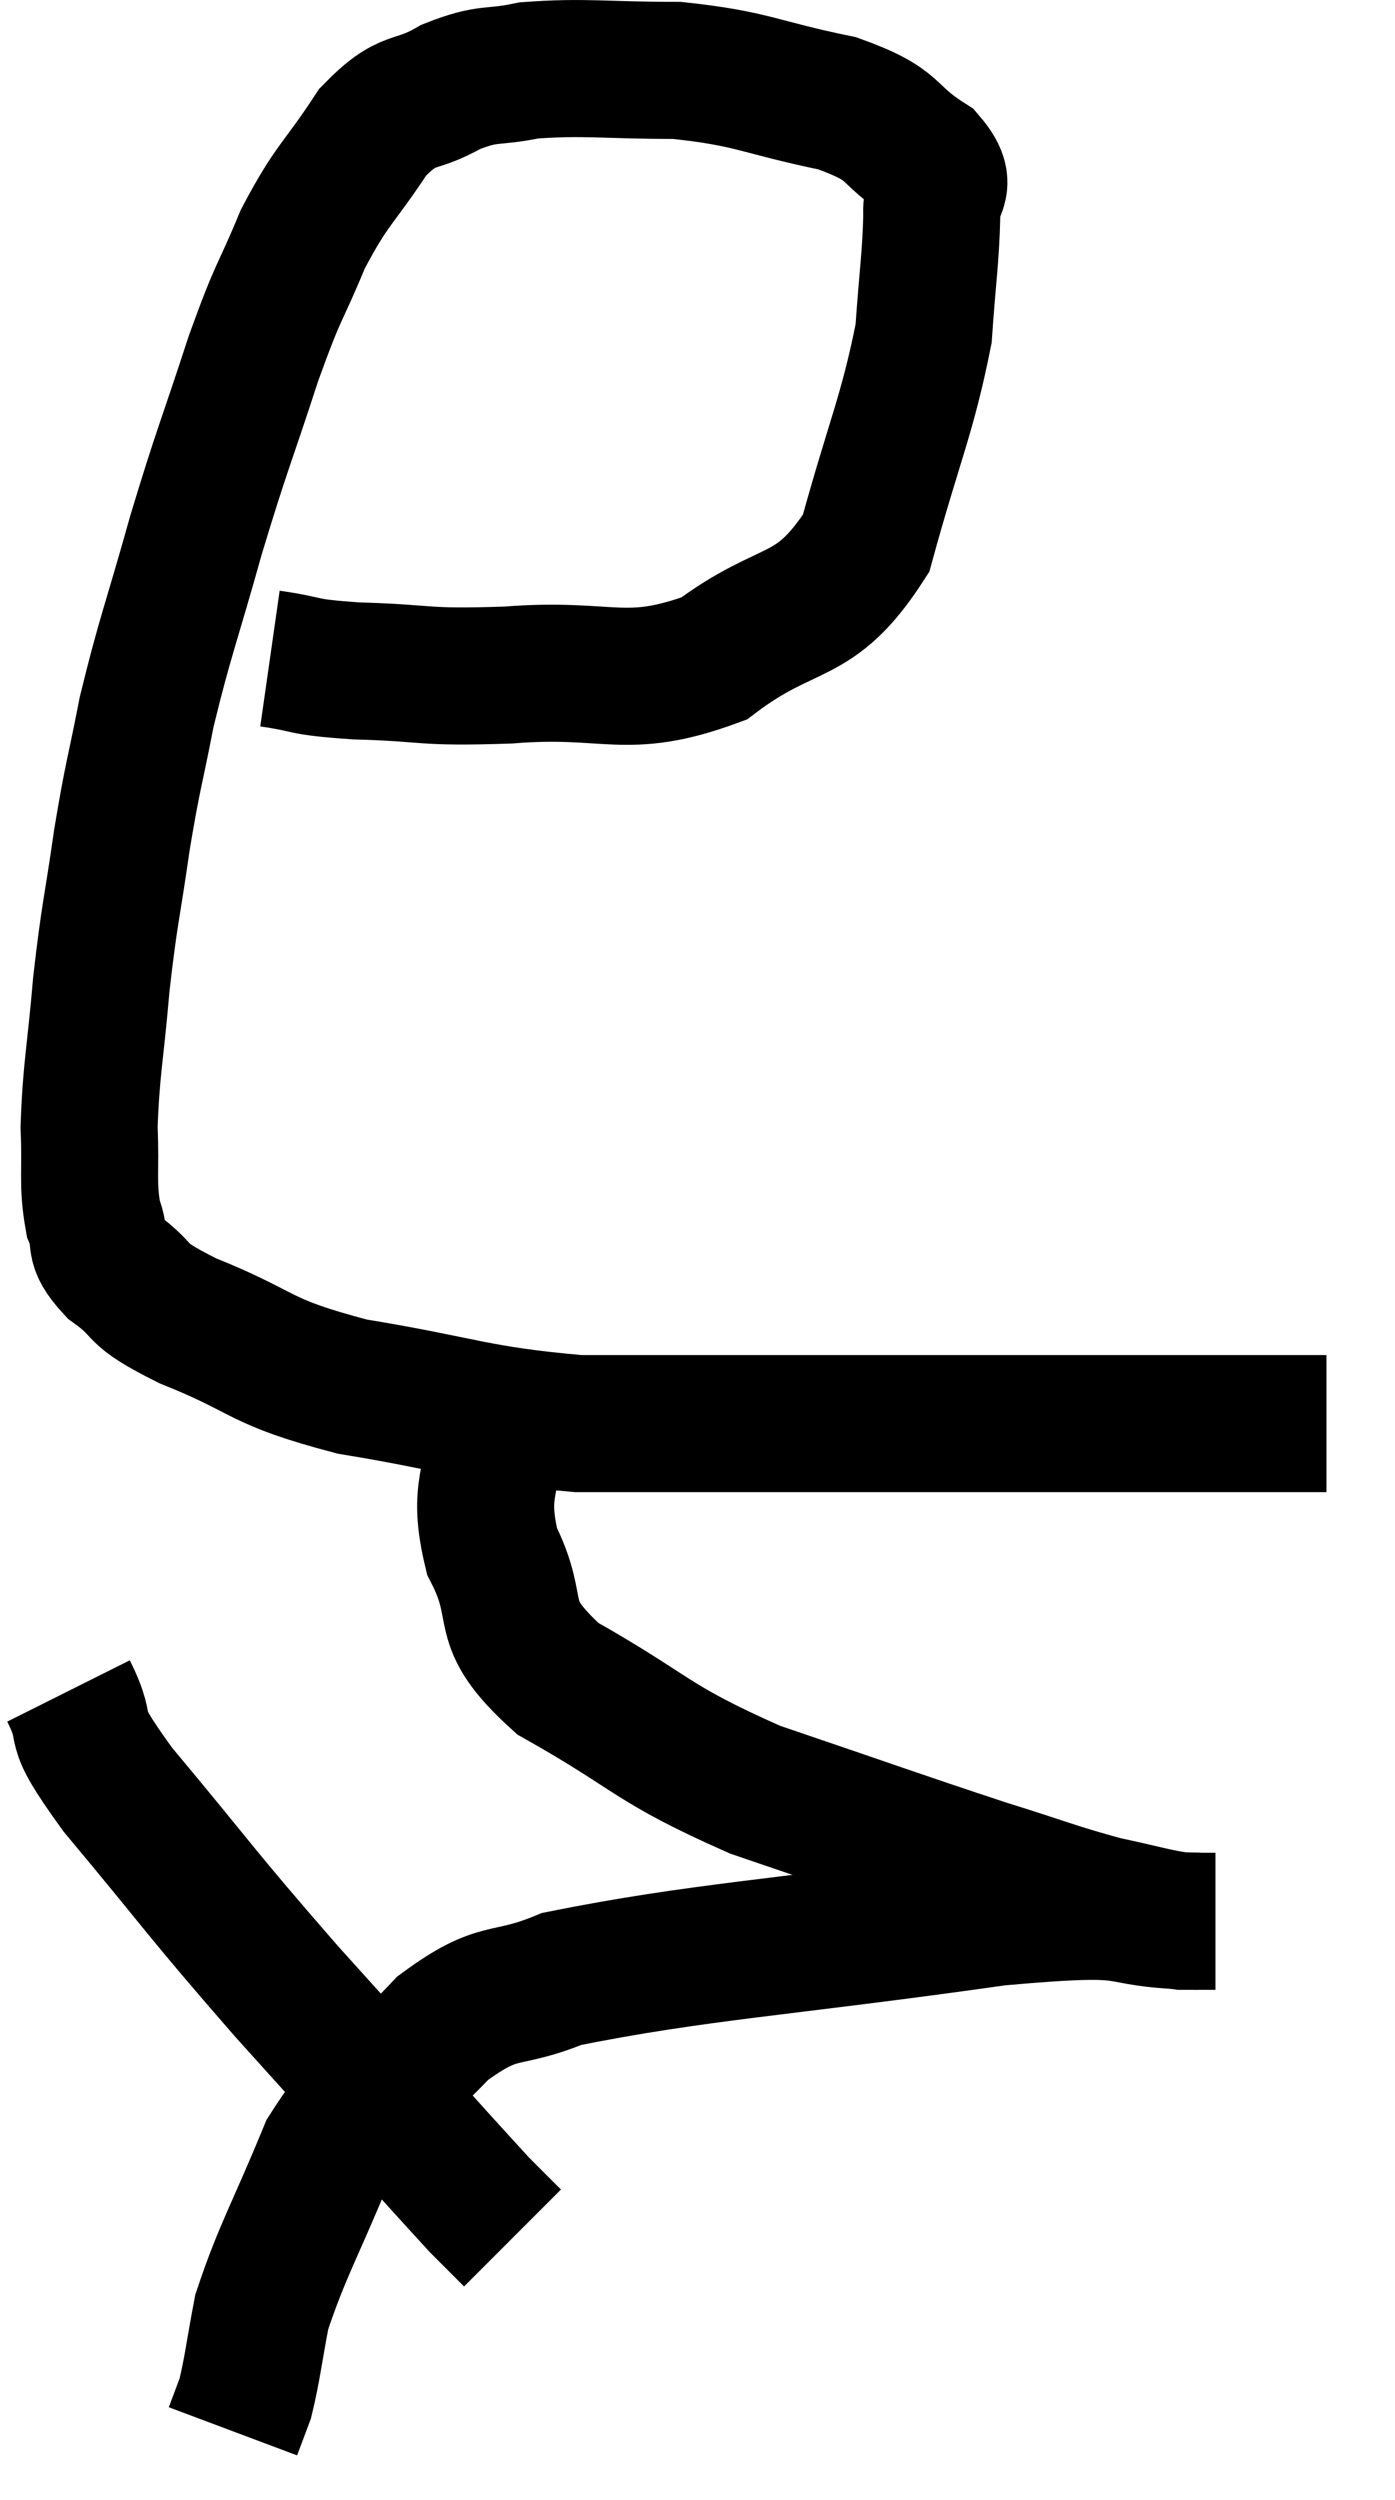 <svg xmlns="http://www.w3.org/2000/svg" viewBox="9.14 2.693 20.36 36.467" width="20.36" height="36.467"><path d="M 13.08 12.3 C 13.71 12.39, 13.47 12.42, 14.34 12.48 C 15.45 12.51, 15.255 12.585, 16.56 12.54 C 18.06 12.42, 18.255 12.78, 19.56 12.3 C 20.67 11.46, 21.015 11.805, 21.78 10.62 C 22.2 9.09, 22.38 8.76, 22.62 7.56 C 22.68 6.69, 22.725 6.45, 22.74 5.82 C 22.71 5.43, 23.025 5.445, 22.68 5.04 C 22.02 4.62, 22.275 4.53, 21.36 4.2 C 20.19 3.96, 20.145 3.84, 19.02 3.72 C 17.94 3.72, 17.685 3.66, 16.86 3.72 C 16.29 3.84, 16.29 3.735, 15.72 3.96 C 15.15 4.29, 15.12 4.065, 14.58 4.62 C 14.07 5.4, 13.995 5.355, 13.56 6.18 C 13.2 7.05, 13.23 6.84, 12.84 7.92 C 12.42 9.21, 12.39 9.21, 12 10.5 C 11.64 11.79, 11.55 11.97, 11.28 13.08 C 11.1 14.01, 11.085 13.95, 10.92 14.94 C 10.77 15.99, 10.74 15.99, 10.62 17.04 C 10.53 18.09, 10.47 18.285, 10.44 19.14 C 10.47 19.8, 10.41 19.95, 10.5 20.46 C 10.65 20.82, 10.455 20.805, 10.8 21.18 C 11.34 21.57, 11.01 21.525, 11.88 21.96 C 13.08 22.44, 12.855 22.545, 14.28 22.92 C 15.93 23.19, 16.05 23.325, 17.58 23.46 C 18.99 23.46, 18.465 23.46, 20.4 23.46 C 22.86 23.46, 23.565 23.46, 25.32 23.46 C 26.37 23.46, 26.67 23.46, 27.42 23.46 C 27.87 23.46, 28.05 23.46, 28.32 23.46 L 28.5 23.46" fill="none" stroke="black" stroke-width="2"></path><path d="M 16.38 23.4 C 16.35 24.36, 16.095 24.375, 16.32 25.32 C 16.8 26.25, 16.32 26.31, 17.28 27.18 C 18.72 27.99, 18.6 28.11, 20.16 28.8 C 21.84 29.37, 22.245 29.52, 23.52 29.94 C 24.39 30.21, 24.54 30.285, 25.26 30.48 C 25.83 30.6, 25.995 30.66, 26.4 30.72 C 26.64 30.72, 26.76 30.72, 26.88 30.72 C 26.88 30.72, 26.88 30.72, 26.88 30.72 L 26.88 30.72" fill="none" stroke="black" stroke-width="2"></path><path d="M 26.64 30.72 C 25.17 30.69, 26.025 30.45, 23.7 30.66 C 20.52 31.11, 19.365 31.155, 17.34 31.56 C 16.47 31.92, 16.455 31.65, 15.6 32.28 C 14.76 33.18, 14.58 33.045, 13.92 34.08 C 13.44 35.25, 13.26 35.52, 12.96 36.42 C 12.84 37.05, 12.825 37.245, 12.72 37.68 C 12.63 37.92, 12.585 38.04, 12.54 38.16 L 12.54 38.16" fill="none" stroke="black" stroke-width="2"></path><path d="M 10.14 27.36 C 10.5 28.08, 10.065 27.705, 10.86 28.8 C 12.09 30.27, 12 30.225, 13.32 31.74 C 14.73 33.3, 15.315 33.96, 16.14 34.86 L 16.62 35.34" fill="none" stroke="black" stroke-width="2"></path></svg>